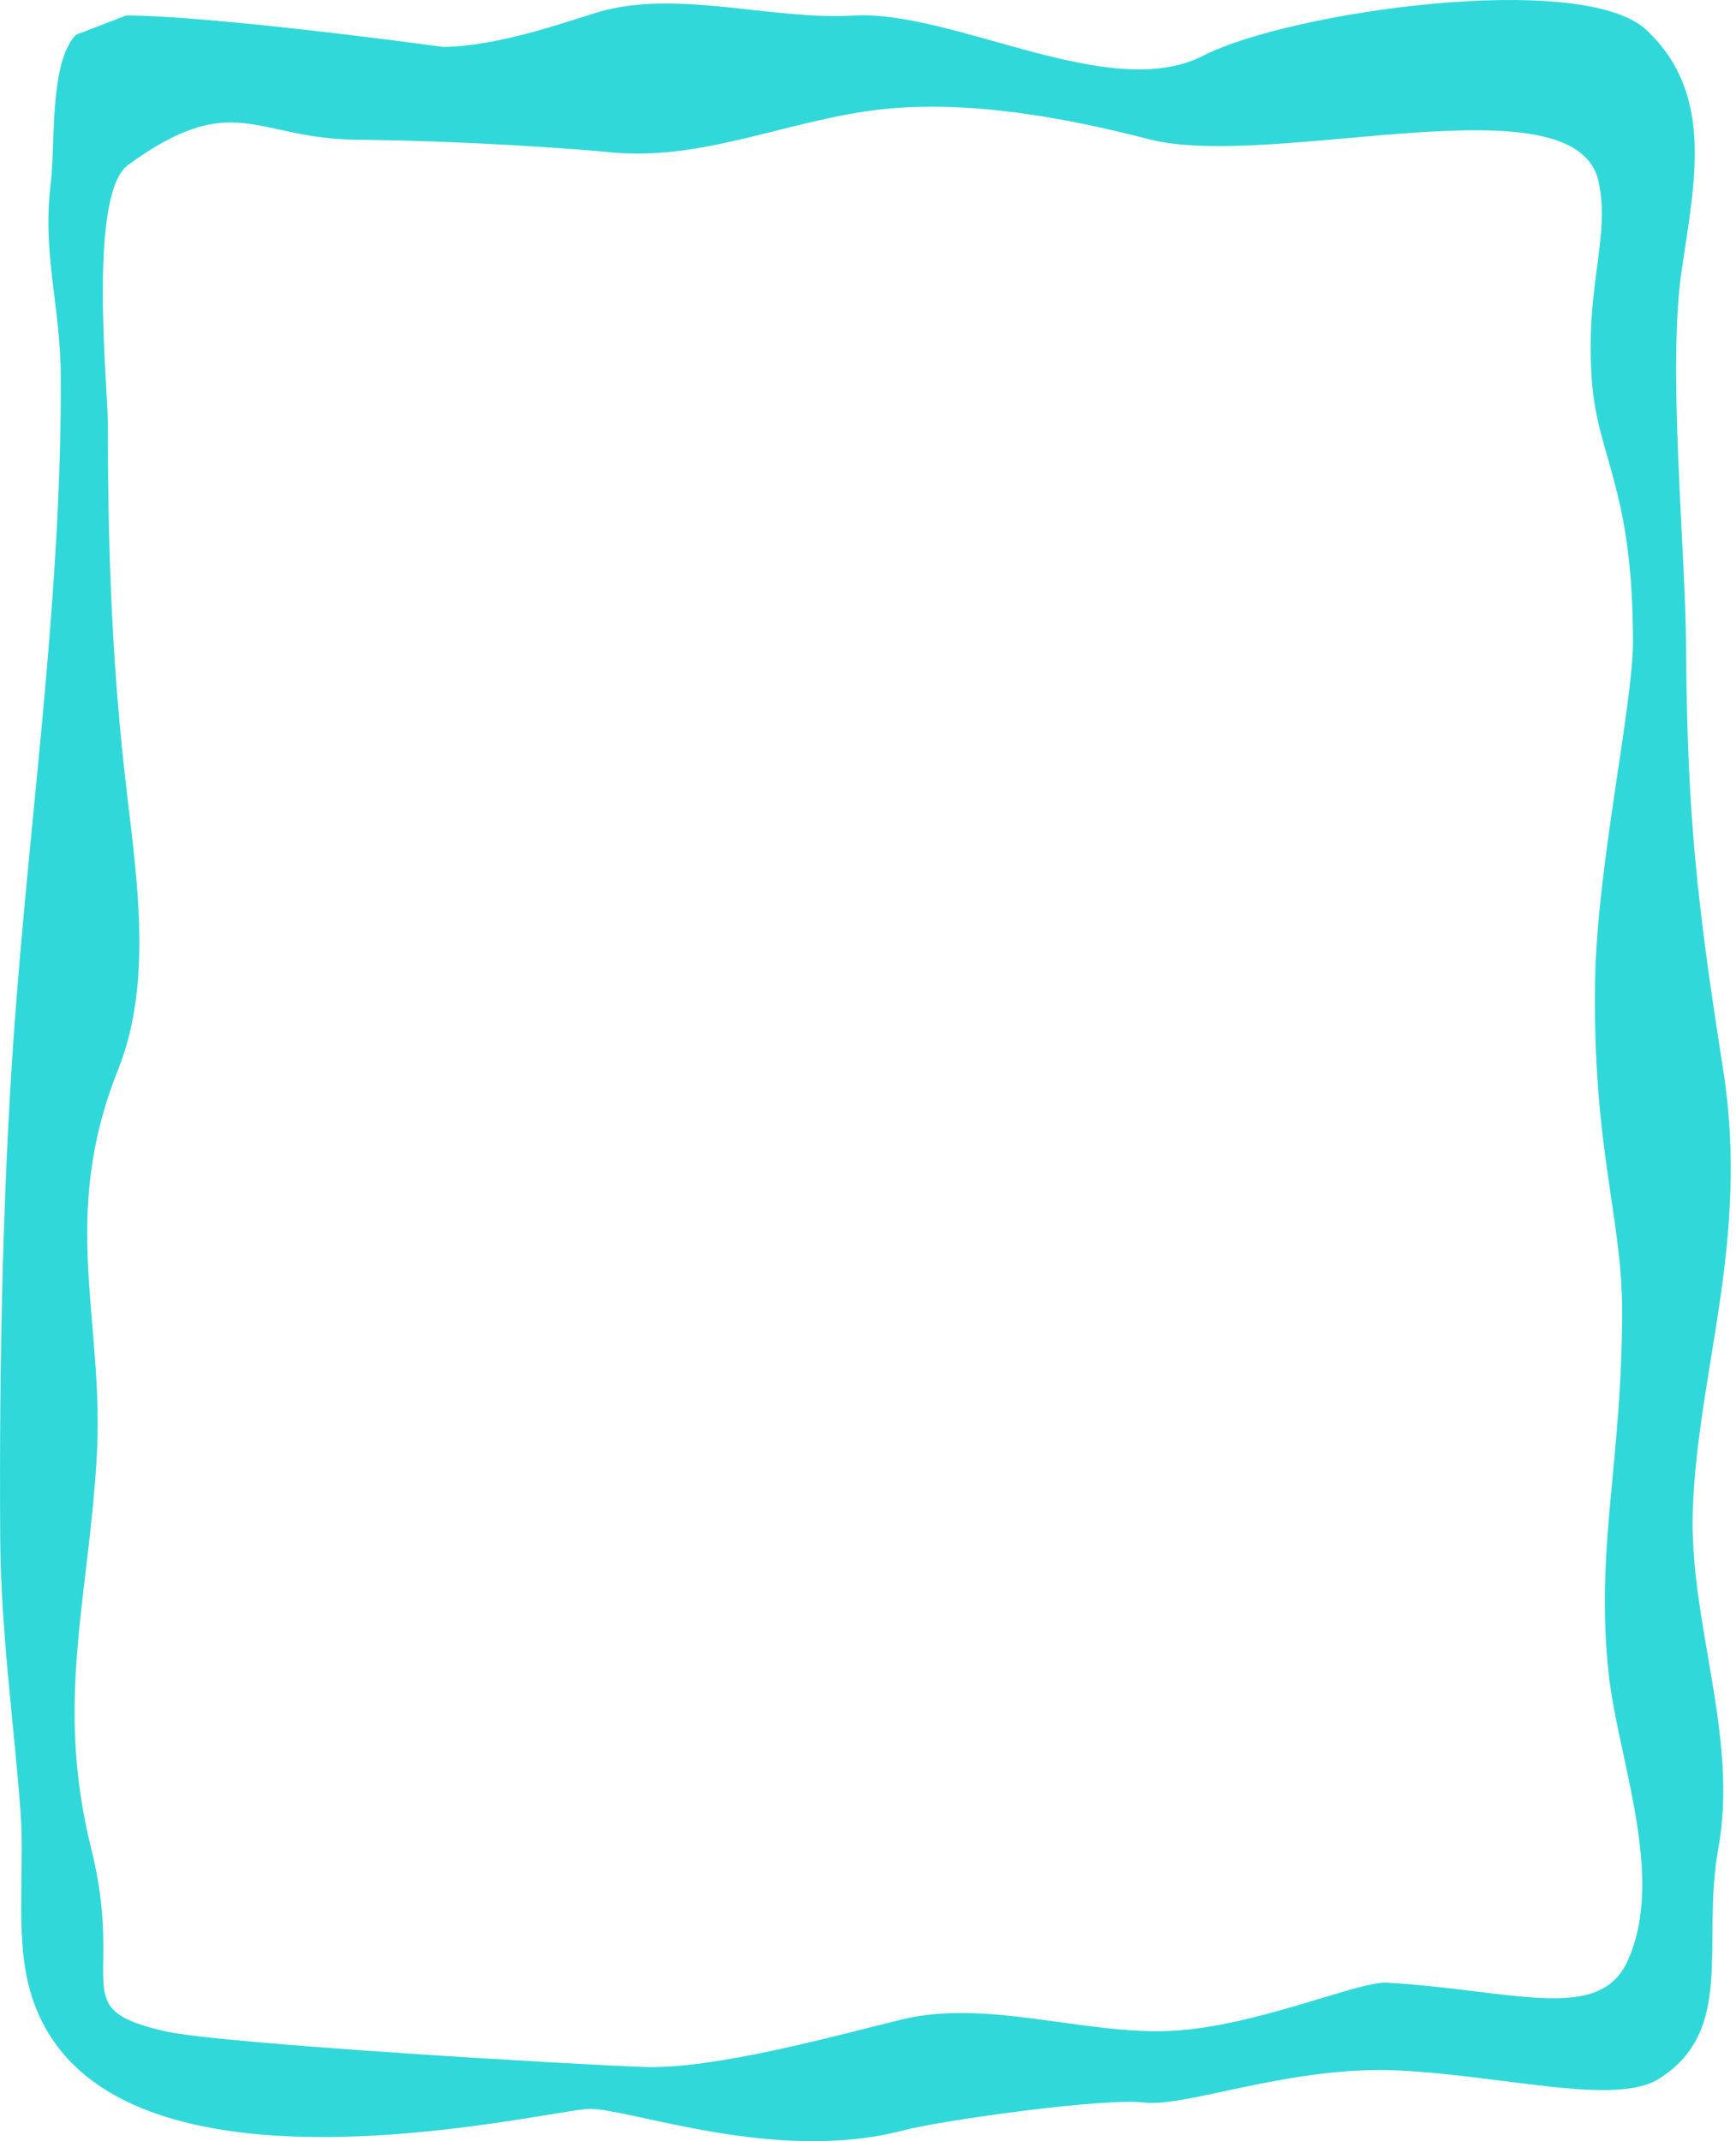 <svg xmlns="http://www.w3.org/2000/svg" width="2421.093" height="2985" viewBox="0 0 807.031 995">
<defs>
    <style>
      .cls-1 {
        fill: #31d8da;
        fill-rule: evenodd;
      }
    </style>
  </defs>
  <path class="cls-1" d="M1053.93,4521.45c2.33-64.88,26.56-125.16,14.08-204.55-12.08-76.83-16.71-117.92-17.22-196.18-0.29-46.28-8.7-129.34-2.09-174.77,5.98-41.14,15.51-82.19-16.37-112.03-29.77-27.87-165.841-8.62-206.155,12.02-43.415,22.21-115.8-21.44-162.632-18.71-37.121,2.16-79.216-11.53-115.273-2.47-12.422,3.12-46.588,16.67-75.168,17.05-61.26-8.24-120.887-14.51-147.329-14.65l-23.488,9.01c-12.487,12.87-9.468,50.35-11.744,69.13-4.037,33.32,4.643,56.59,4.7,90.87,0.165,97.73-12.57,187.95-20.359,284.83-6.633,82.49-8.34,170.9-7.817,253.9,0.266,42.81,6.267,84.56,9.441,126.97,1.716,22.8-1.5,50.79,2.193,73.07,20.138,121.52,243.15,65,262.509,65.05,19.506,0.02,86.592,25.52,145.623,10,17.762-4.67,93.206-15.22,111.941-12.96,19.735,2.39,68.829-17.47,118.942-14.87s100.348,16.58,120.558,3.78c35.73-22.56,19.51-63.33,27.52-107.05C1075.32,4626.93,1052.06,4573.51,1053.93,4521.45Zm-30.4,209.95c-13.34,29-53.356,13.29-111.9,9.93-13.157-.75-61.269,20.62-100.509,22.42-40.012,1.86-85.464-14.98-125.007-5.28-31.91,7.8-86.711,23.08-119.5,22.05-27.166-.85-196.469-10.61-222.838-16.6-46.507-10.57-18.569-21.25-34.359-84.72-16.882-67.84-1.615-114.1,2.468-181,3.945-64.5-17.735-111.72,9.973-181.13,17.139-42.9,7.9-93.29,2.808-140.04-5.881-53.96-7.56-105.2-7.56-160.29,0-16.6-9.341-106.44,9.395-120.08,49.066-35.72,59.214-12.14,106.3-11.72,50.241,0.47,101.95,4.21,117.364,5.78,44.185,4.48,83.775-15.45,127.694-20.03,39.553-4.13,84.1,3.87,122.98,13.95,57.589,14.93,198.5-29.21,209.245,19.65,5.66,25.69-6.26,48.09-3.12,92.19,2.57,36.33,19.13,49.92,19.13,121.8,0,29.32-16.66,104.35-17.58,156.71-1.35,78.47,12.54,110.39,12.54,154.3-0.01,69.95-12.54,110.19-6.27,168.31C1019.1,4637.66,1041.52,4692.25,1023.53,4731.4Z" transform="translate(-266.969 -3820)"/>
</svg>
